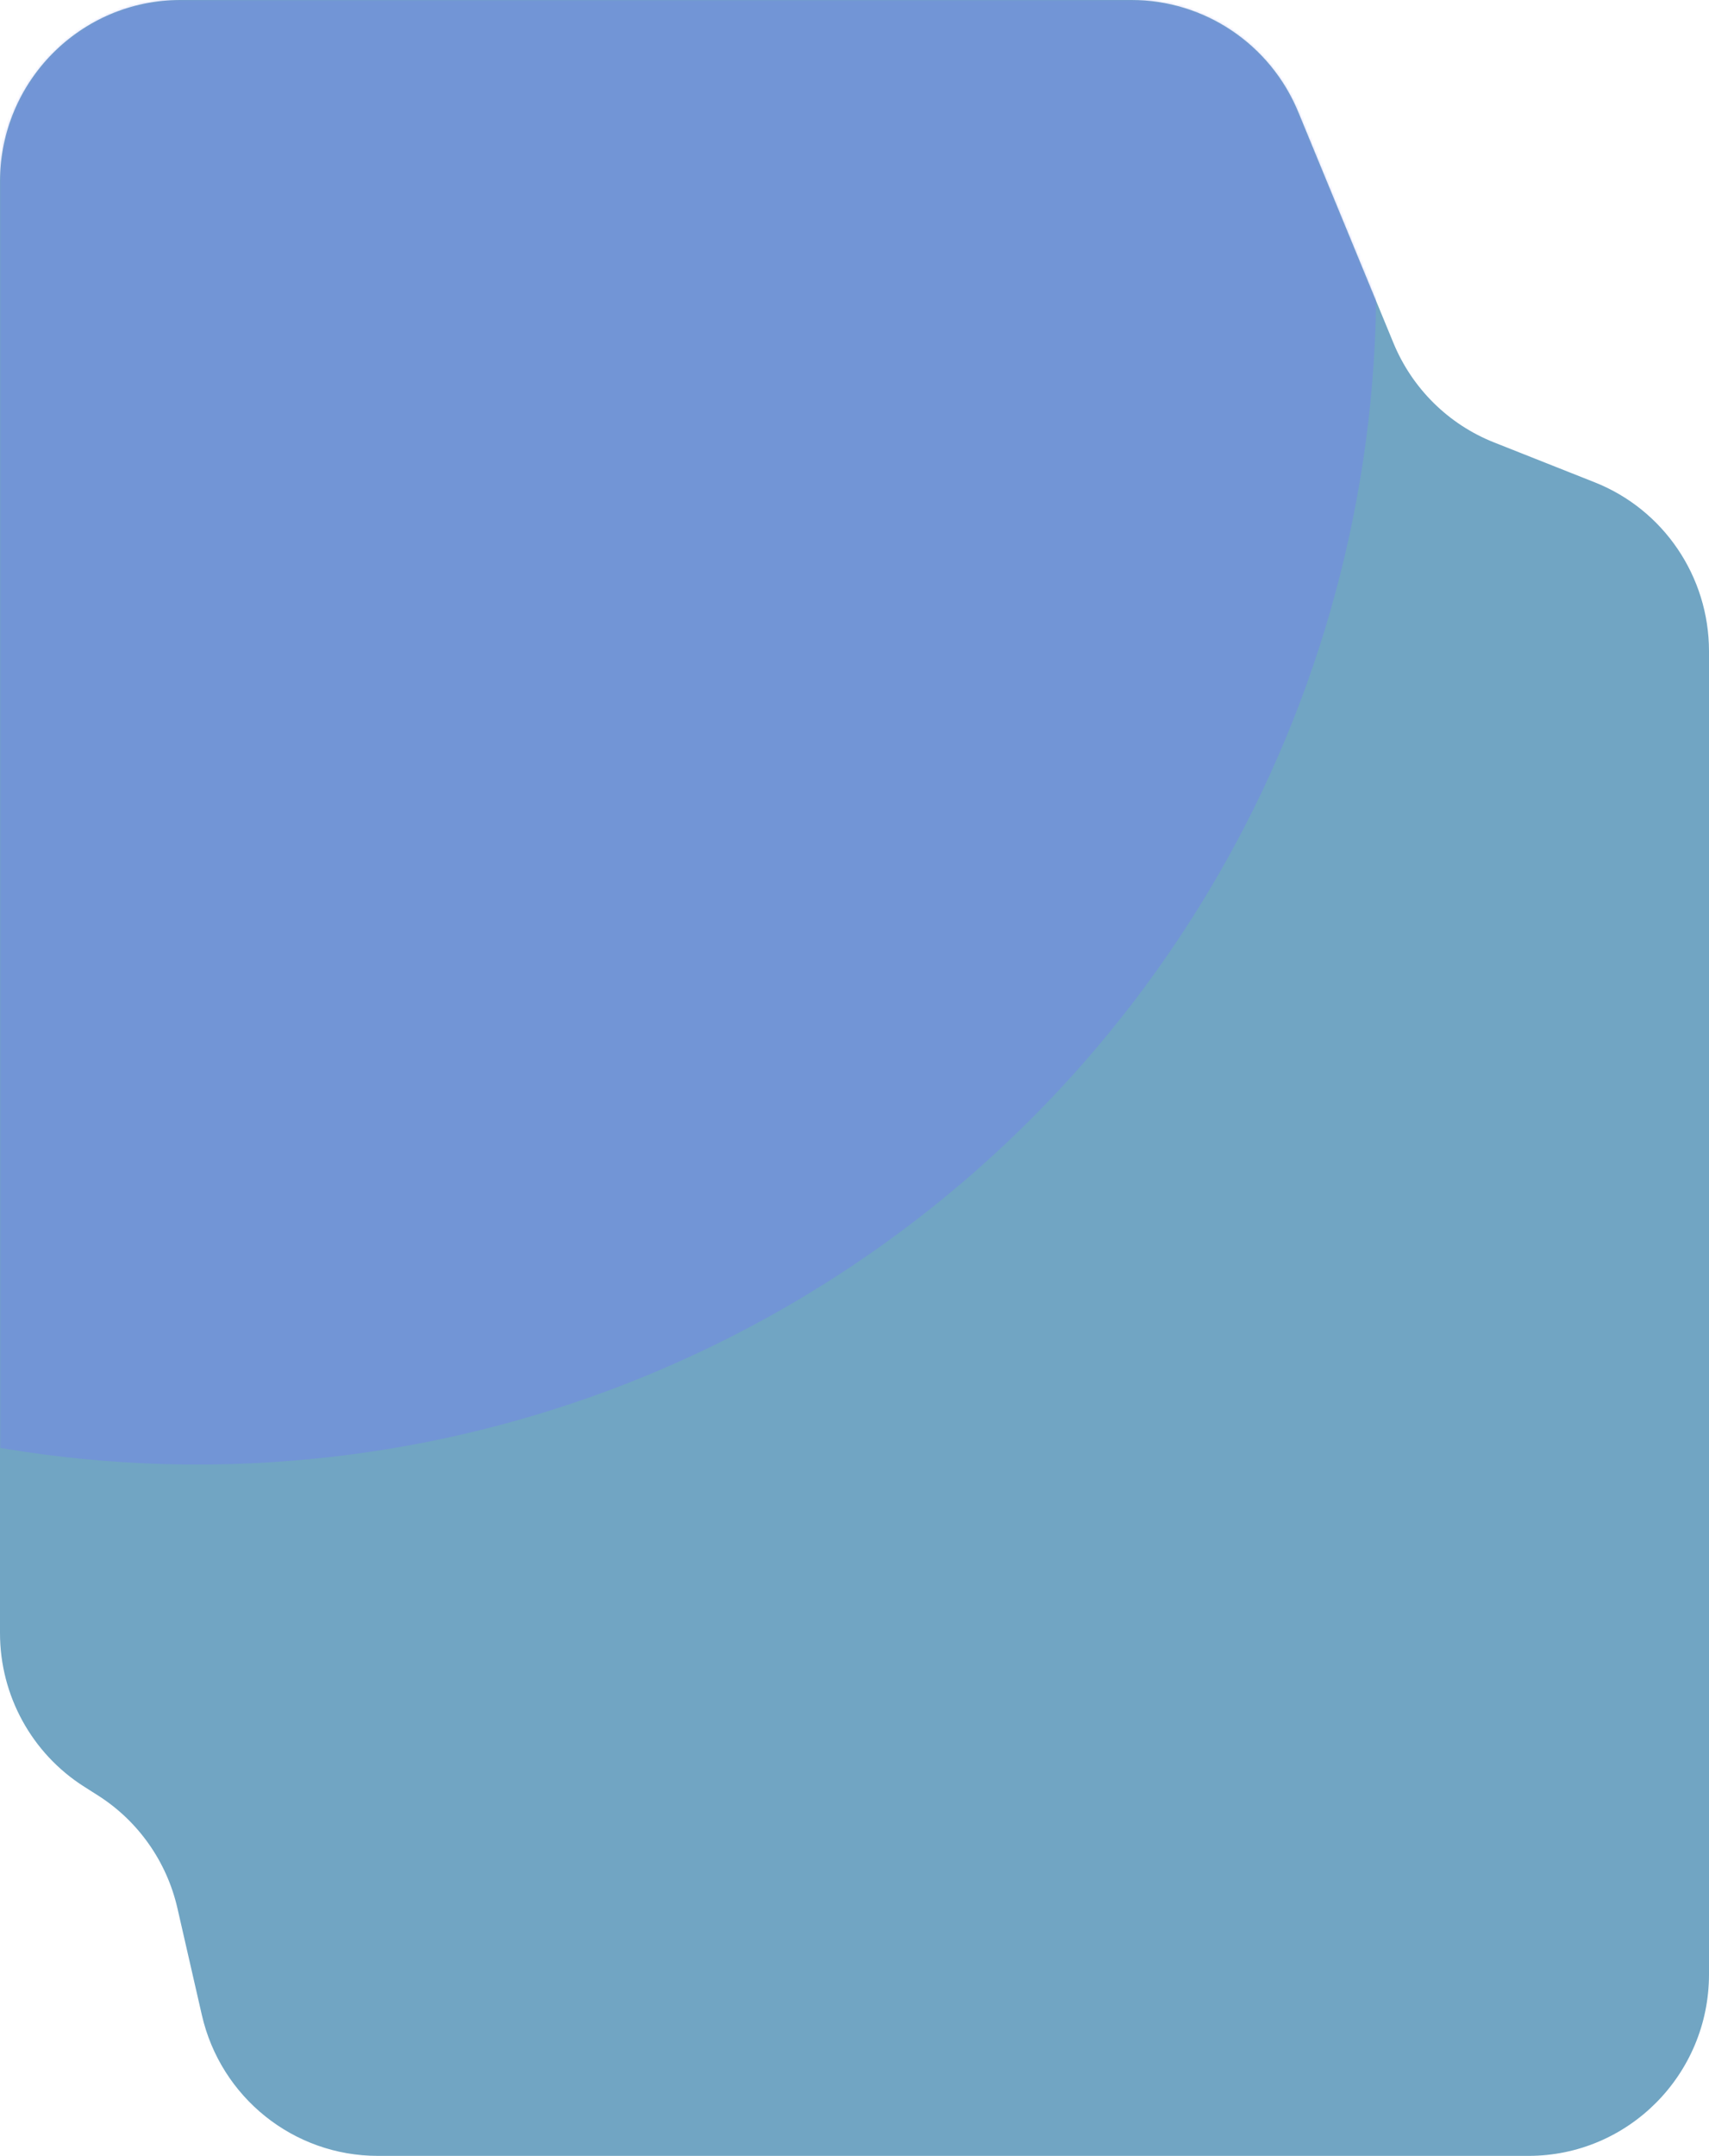 <svg width="606" height="764" viewBox="0 0 606 764" fill="none" xmlns="http://www.w3.org/2000/svg">
<path d="M0 64.337C0 28.805 28.654 0 64 0H401.243C427.125 0 450.46 15.671 460.368 39.708L494.105 121.55C500.748 137.667 513.618 150.381 529.764 156.777L565.465 170.921C589.924 180.61 606 204.35 606 230.777V699.663C606 735.195 577.346 764 542 764H133.947C104.129 764 78.262 743.301 71.576 714.089L62.91 676.227C59.124 659.686 48.99 645.32 34.715 636.257L29.824 633.151C11.258 621.364 0 600.83 0 578.755V64.337Z" fill="#71A5C3"/>
<mask id="mask0_651_4604" style="mask-type:alpha" maskUnits="userSpaceOnUse" x="0" y="0" width="606" height="764">
<path d="M0 64.337C0 28.805 28.654 0 64 0H401.243C427.125 0 450.46 15.671 460.368 39.708L494.105 121.55C500.748 137.667 513.618 150.381 529.764 156.777L565.465 170.921C589.924 180.61 606 204.35 606 230.777V699.663C606 735.195 577.346 764 542 764H133.947C104.129 764 78.262 743.301 71.576 714.089L62.91 676.226C59.124 659.686 48.99 645.32 34.715 636.257L29.824 633.151C11.258 621.364 0 600.83 0 578.755V64.337Z" fill="#62C710"/>
</mask>
<g mask="url(#mask0_651_4604)">
<g filter="url(#filter0_f_651_4604)">
<circle cx="70" cy="101" r="418" fill="#7573FF" fill-opacity="0.32"/>
</g>
</g>
<defs>
<filter id="filter0_f_651_4604" x="-748" y="-717" width="1636" height="1636" filterUnits="userSpaceOnUse" color-interpolation-filters="sRGB">
<feFlood flood-opacity="0" result="BackgroundImageFix"/>
<feBlend mode="normal" in="SourceGraphic" in2="BackgroundImageFix" result="shape"/>
<feGaussianBlur stdDeviation="200" result="effect1_foregroundBlur_651_4604"/>
</filter>
</defs>
</svg>
